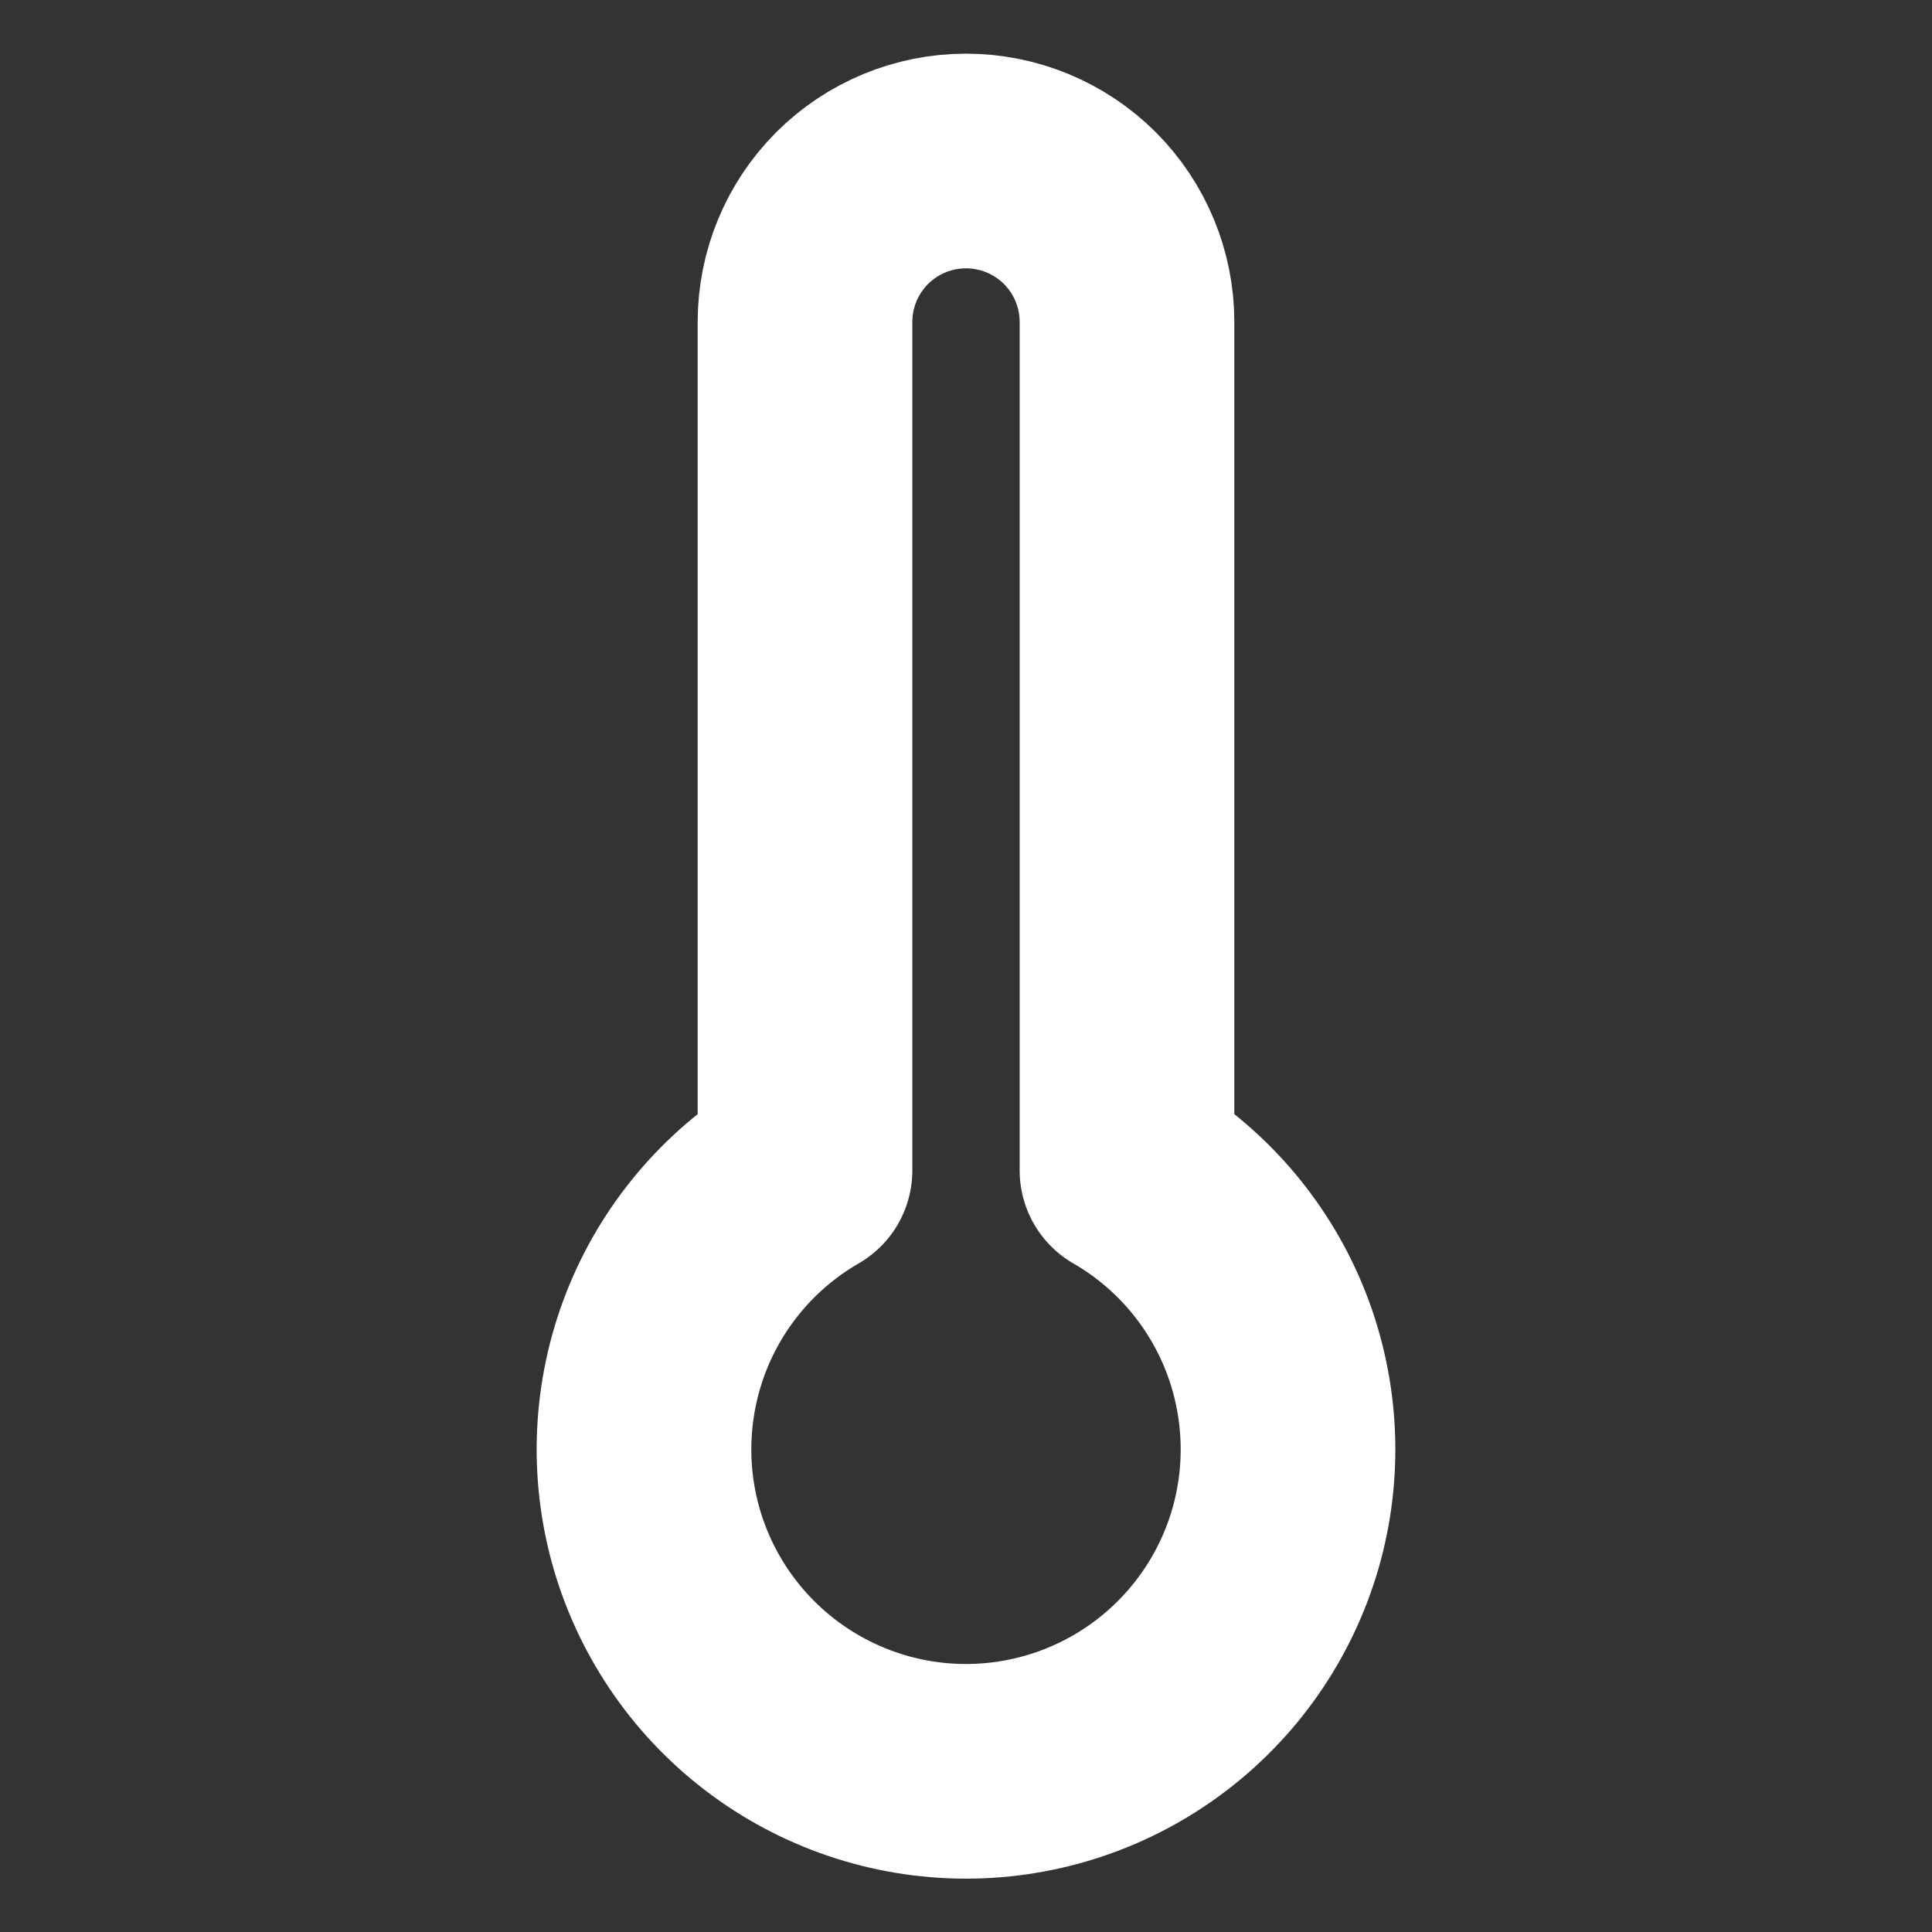 <svg width="18" height="18" viewBox="0 0 18 18" fill="none" xmlns="http://www.w3.org/2000/svg">
<rect x="0" y="0" width="18" height="18" fill="#333333" stroke="none"/>
<path d="M10.5 3V10.905C11.072 11.235 11.519 11.745 11.772 12.355C12.024 12.965 12.069 13.642 11.898 14.28C11.727 14.917 11.35 15.481 10.826 15.883C10.302 16.285 9.66 16.503 9 16.503C8.34 16.503 7.698 16.285 7.174 15.883C6.65 15.481 6.273 14.917 6.102 14.28C5.931 13.642 5.976 12.965 6.228 12.355C6.481 11.745 6.928 11.235 7.5 10.905V3C7.5 2.602 7.658 2.221 7.939 1.939C8.221 1.658 8.602 1.5 9 1.5C9.398 1.5 9.779 1.658 10.061 1.939C10.342 2.221 10.5 2.602 10.5 3Z" stroke="white" stroke-width="2" stroke-linecap="round" stroke-linejoin="round"/>
</svg>
